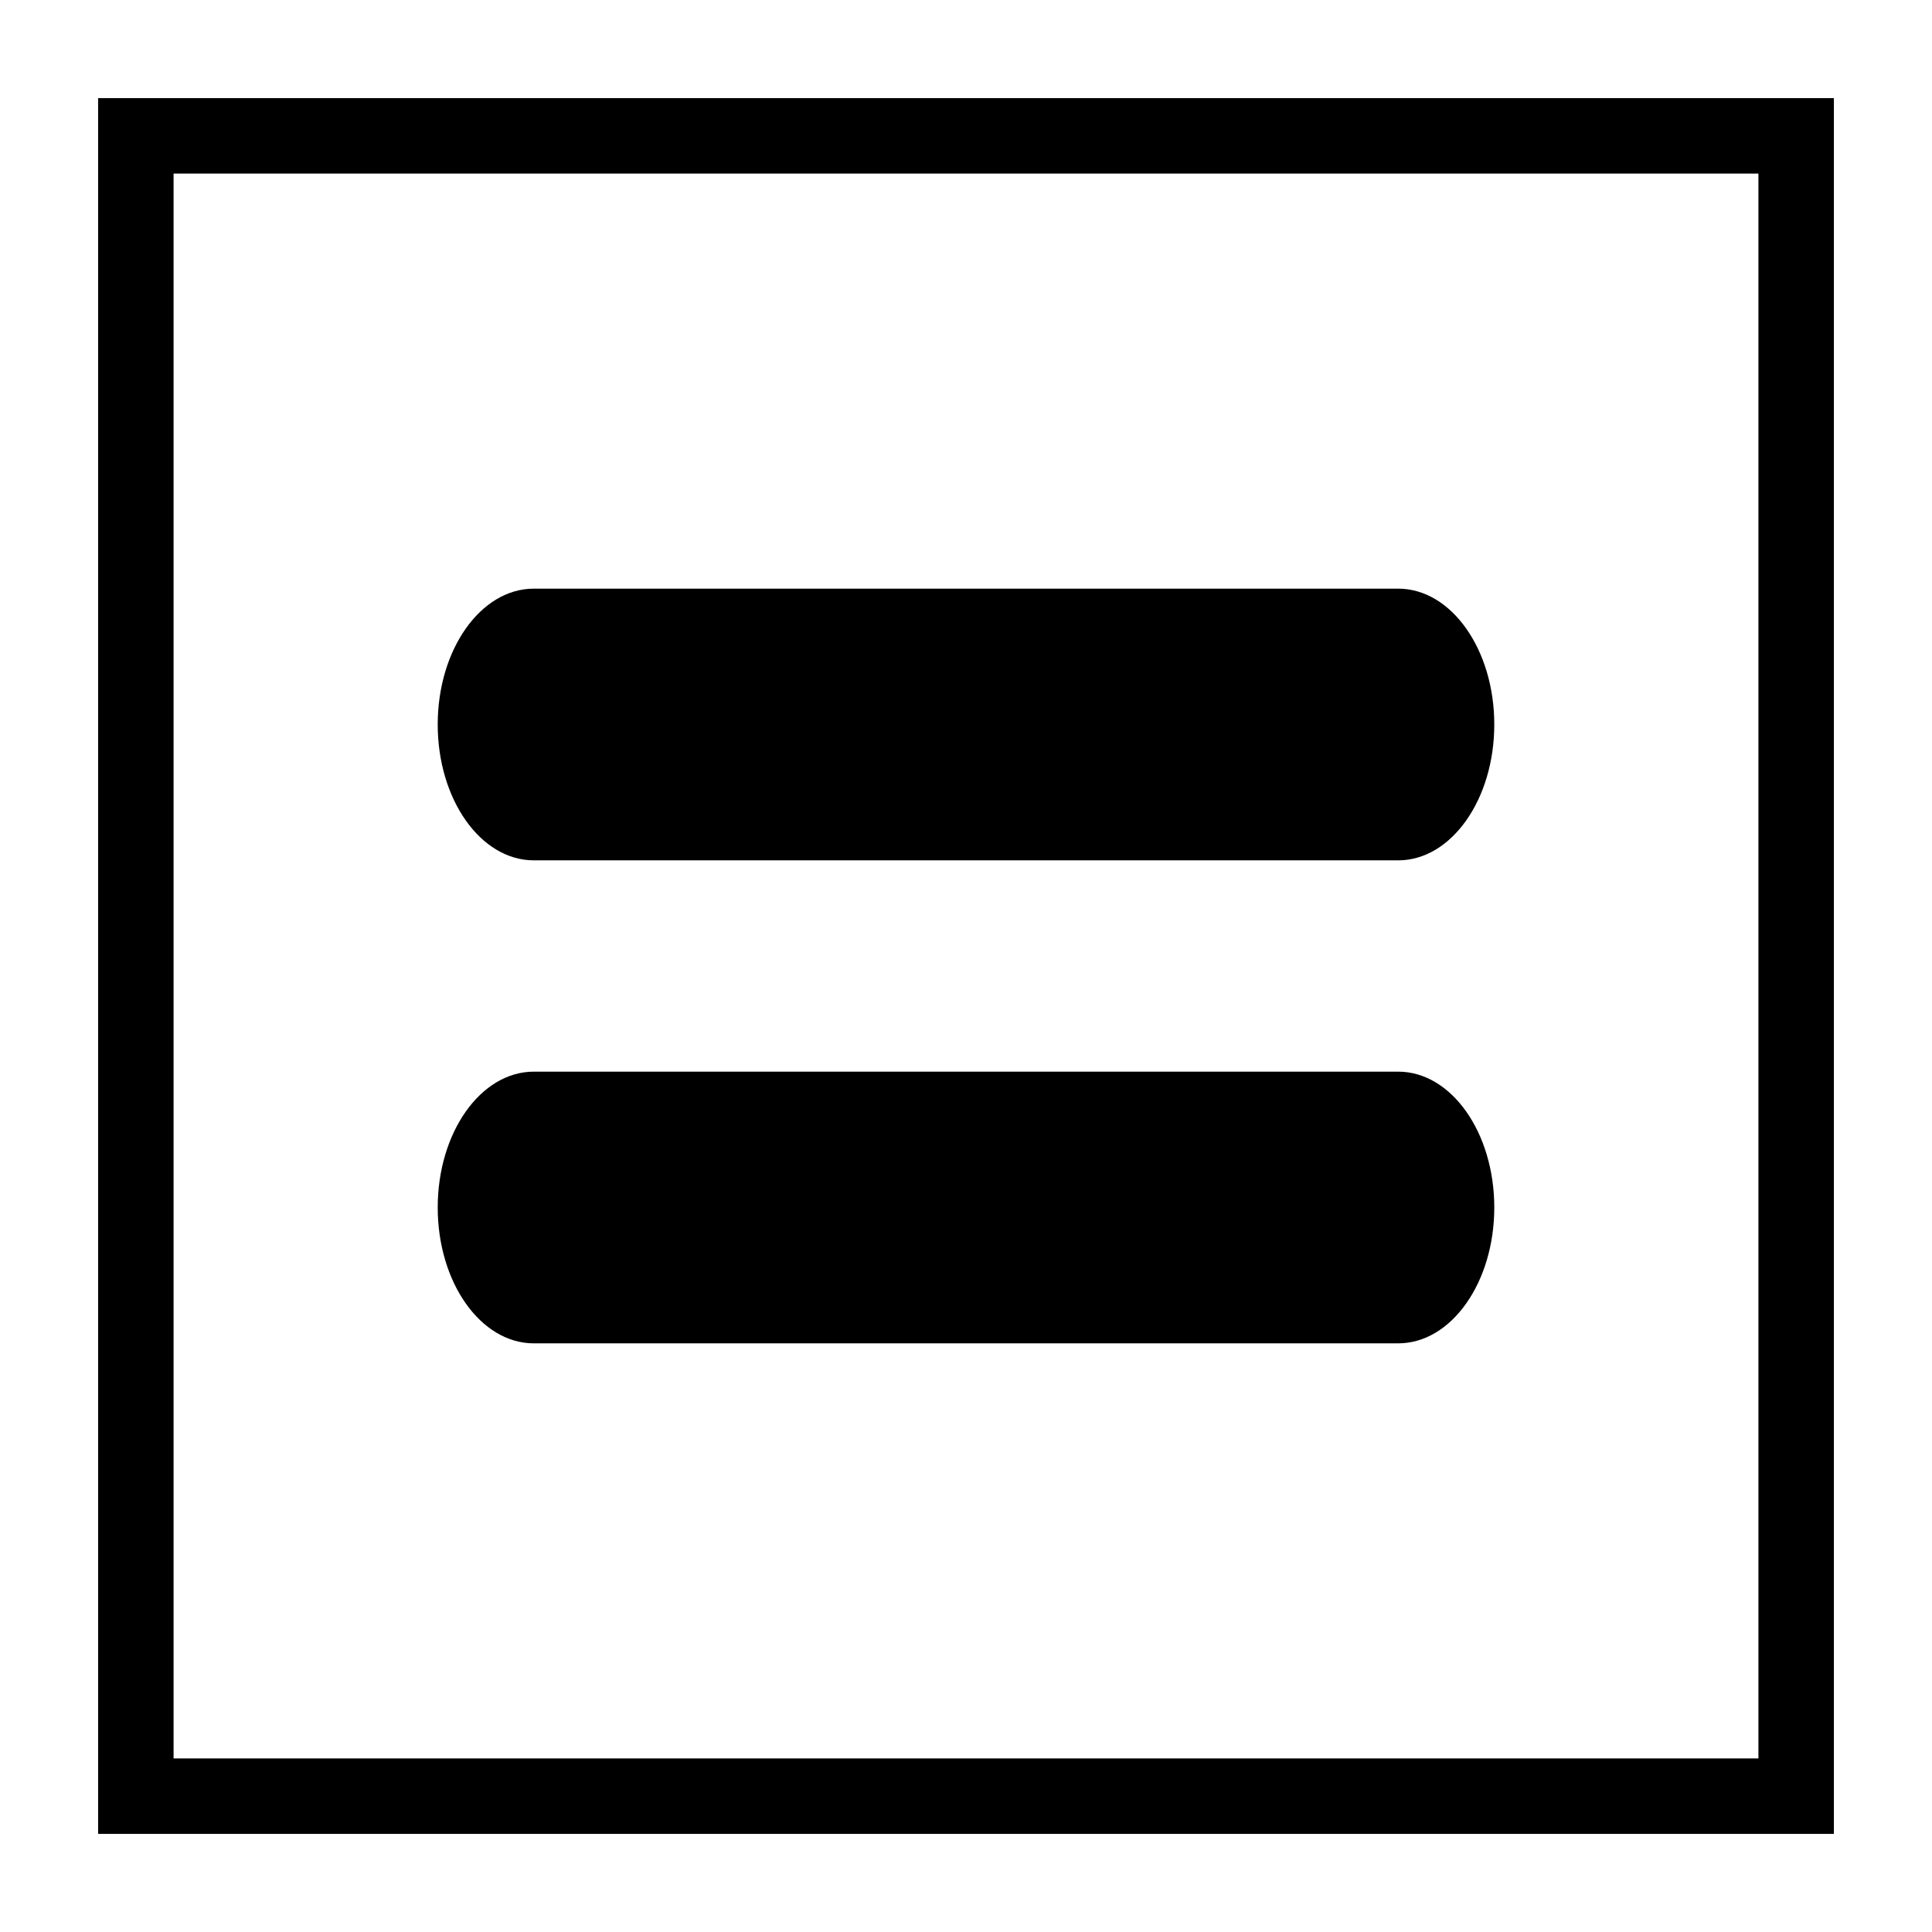 <svg width="128" height="128" xmlns="http://www.w3.org/2000/svg"><g fill="none" fill-rule="evenodd"><path stroke="#000" stroke-width="5" d="M9 9h110v110H9z"/><path d="M35.364 39h57.272C96.151 39 99 43.03 99 48s-2.85 9-6.364 9H35.364C31.849 57 29 52.97 29 48s2.85-9 6.364-9zM35.364 71h57.272C96.151 71 99 75.03 99 80s-2.85 9-6.364 9H35.364C31.849 89 29 84.97 29 80s2.85-9 6.364-9z" fill="#000"/></g></svg>
